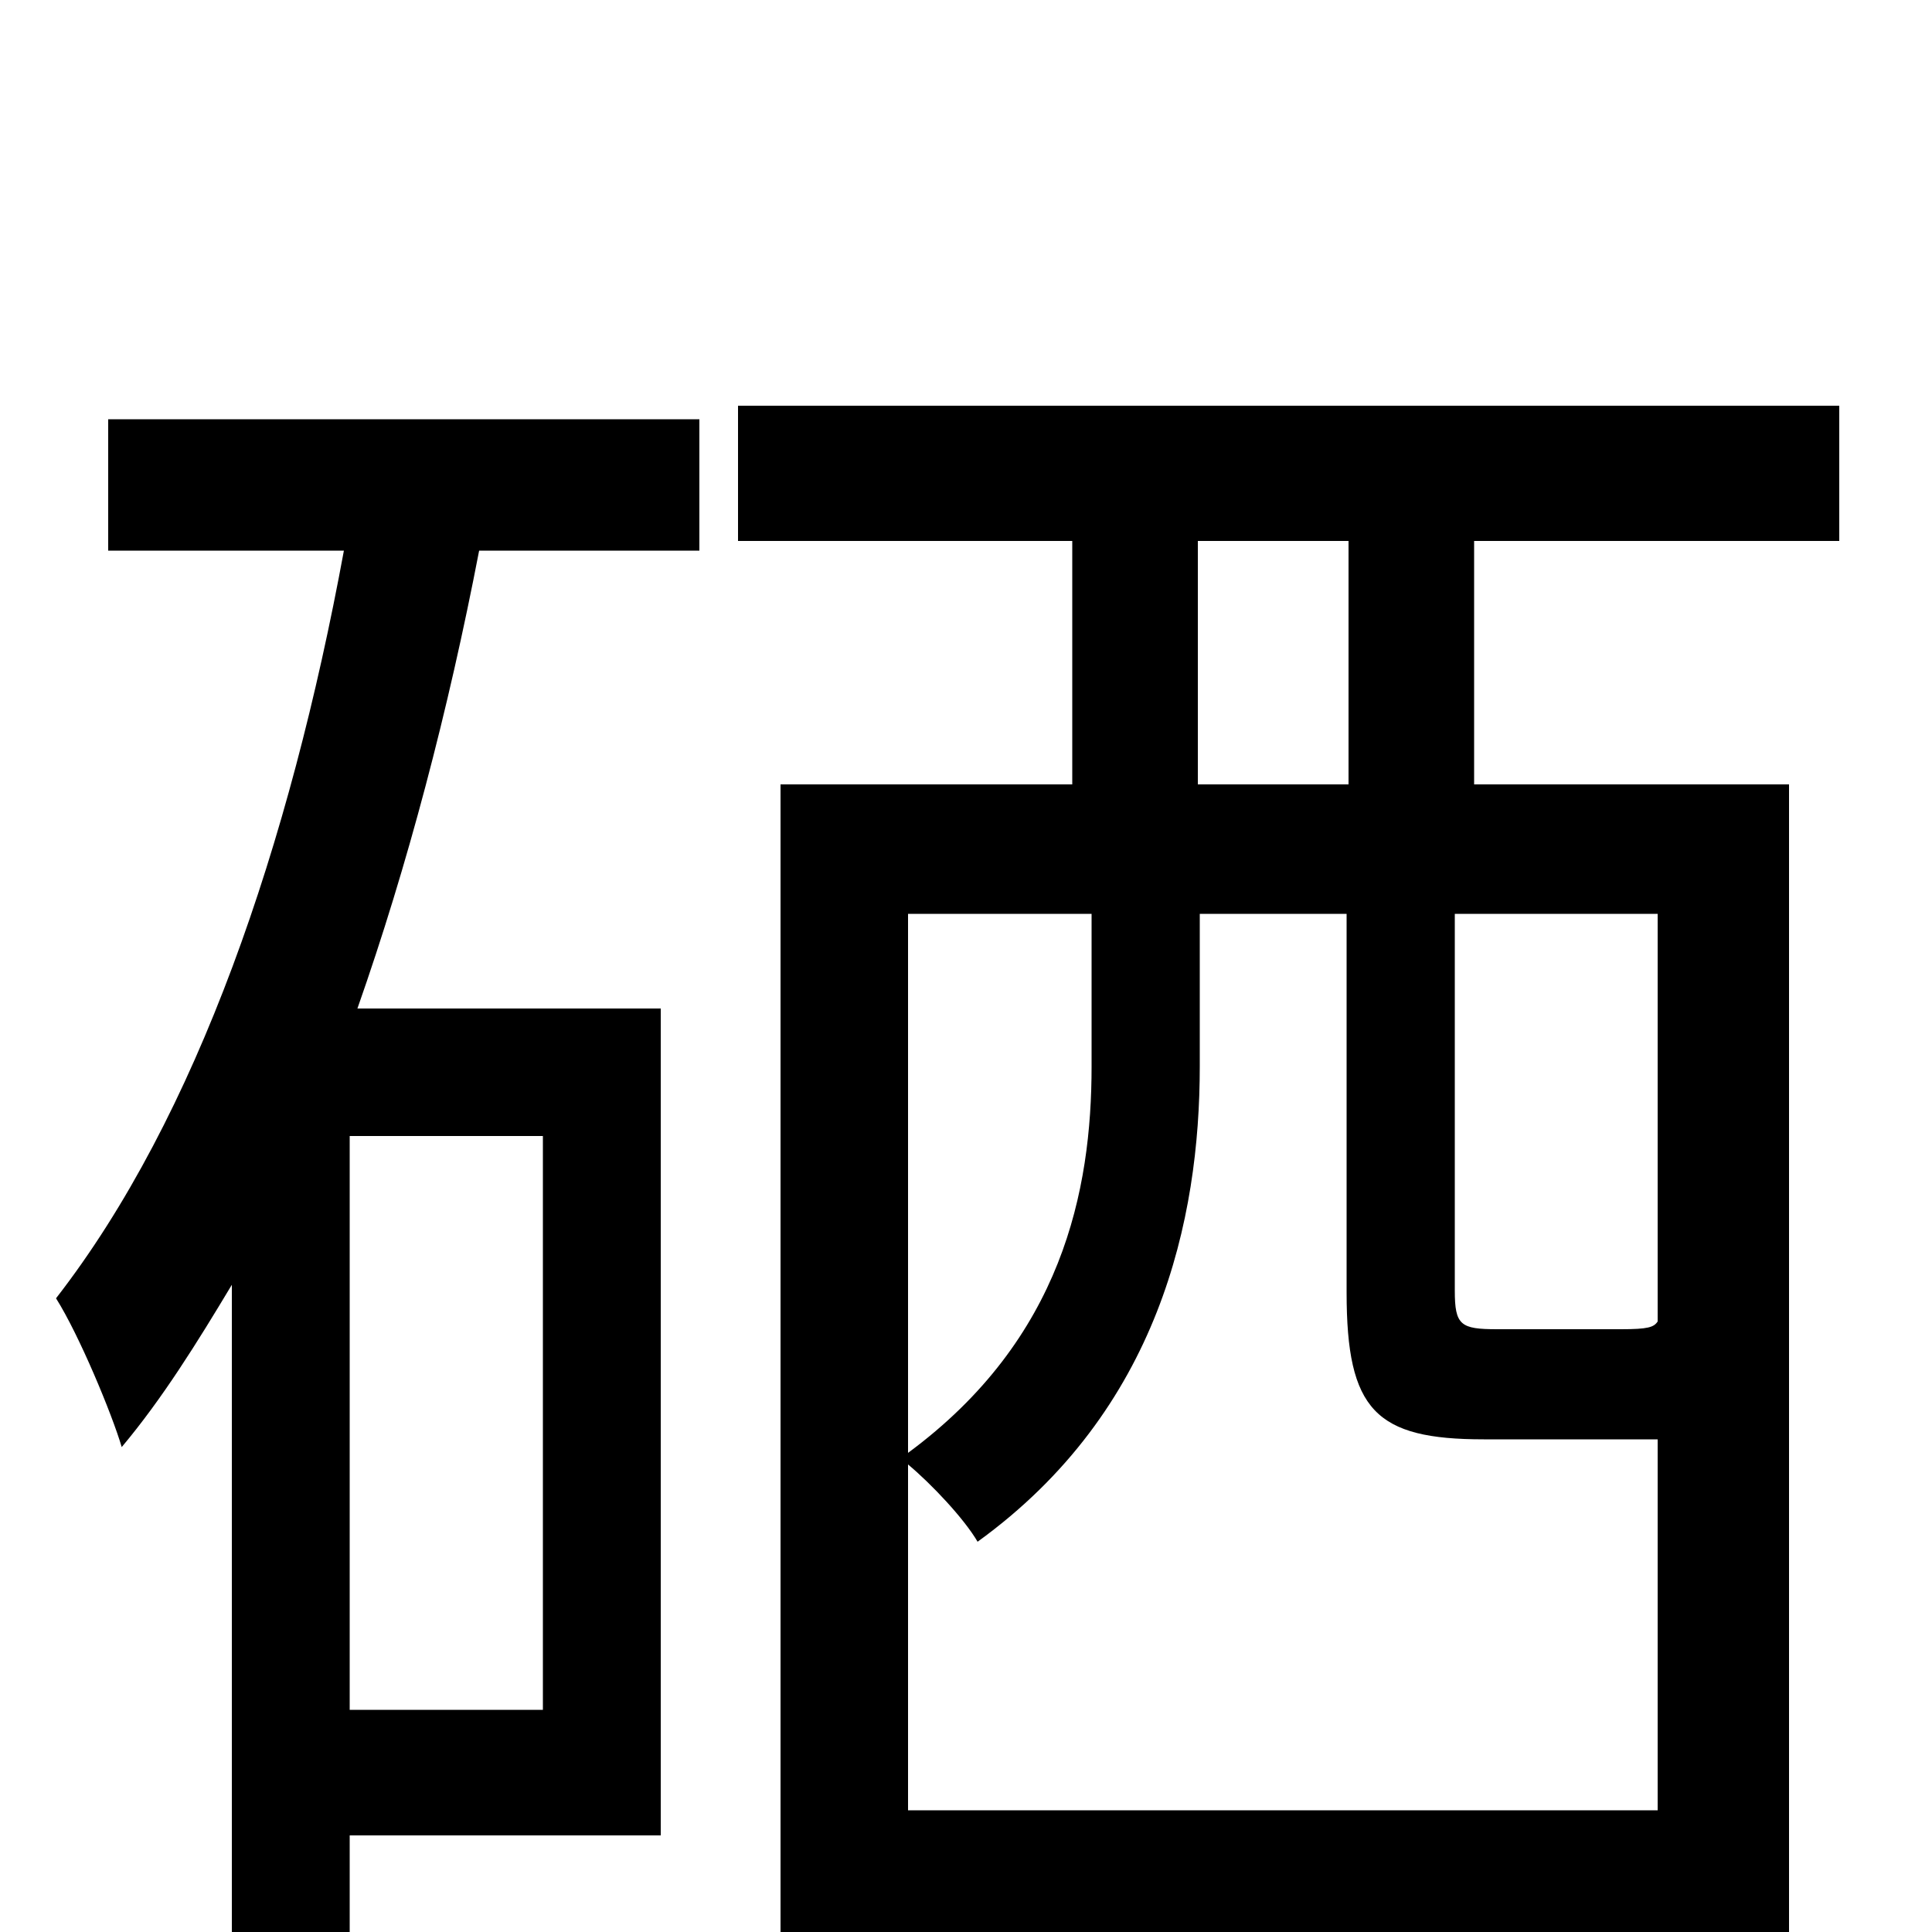 <svg xmlns="http://www.w3.org/2000/svg" viewBox="0 -1000 1000 1000">
	<path fill="#000000" d="M281 -115H181V-412H281ZM56 -715H178C150 -563 102 -422 29 -328C41 -309 58 -268 63 -251C84 -276 102 -305 120 -335V27H181V-50H342V-478H185C211 -552 232 -632 248 -715H362V-783H56ZM698 -594H620V-720H698ZM858 -316C856 -313 853 -312 839 -312H775C756 -312 753 -314 753 -332V-527H858ZM470 -63V-242C482 -232 499 -214 506 -202C600 -270 621 -369 621 -448V-527H697V-331C697 -270 712 -255 768 -255H848H858V-63ZM565 -527V-448C565 -384 550 -307 470 -248V-527ZM952 -720V-790H382V-720H555V-594H404V72H470V5H858V69H926V-594H763V-720Z"/>
</svg>